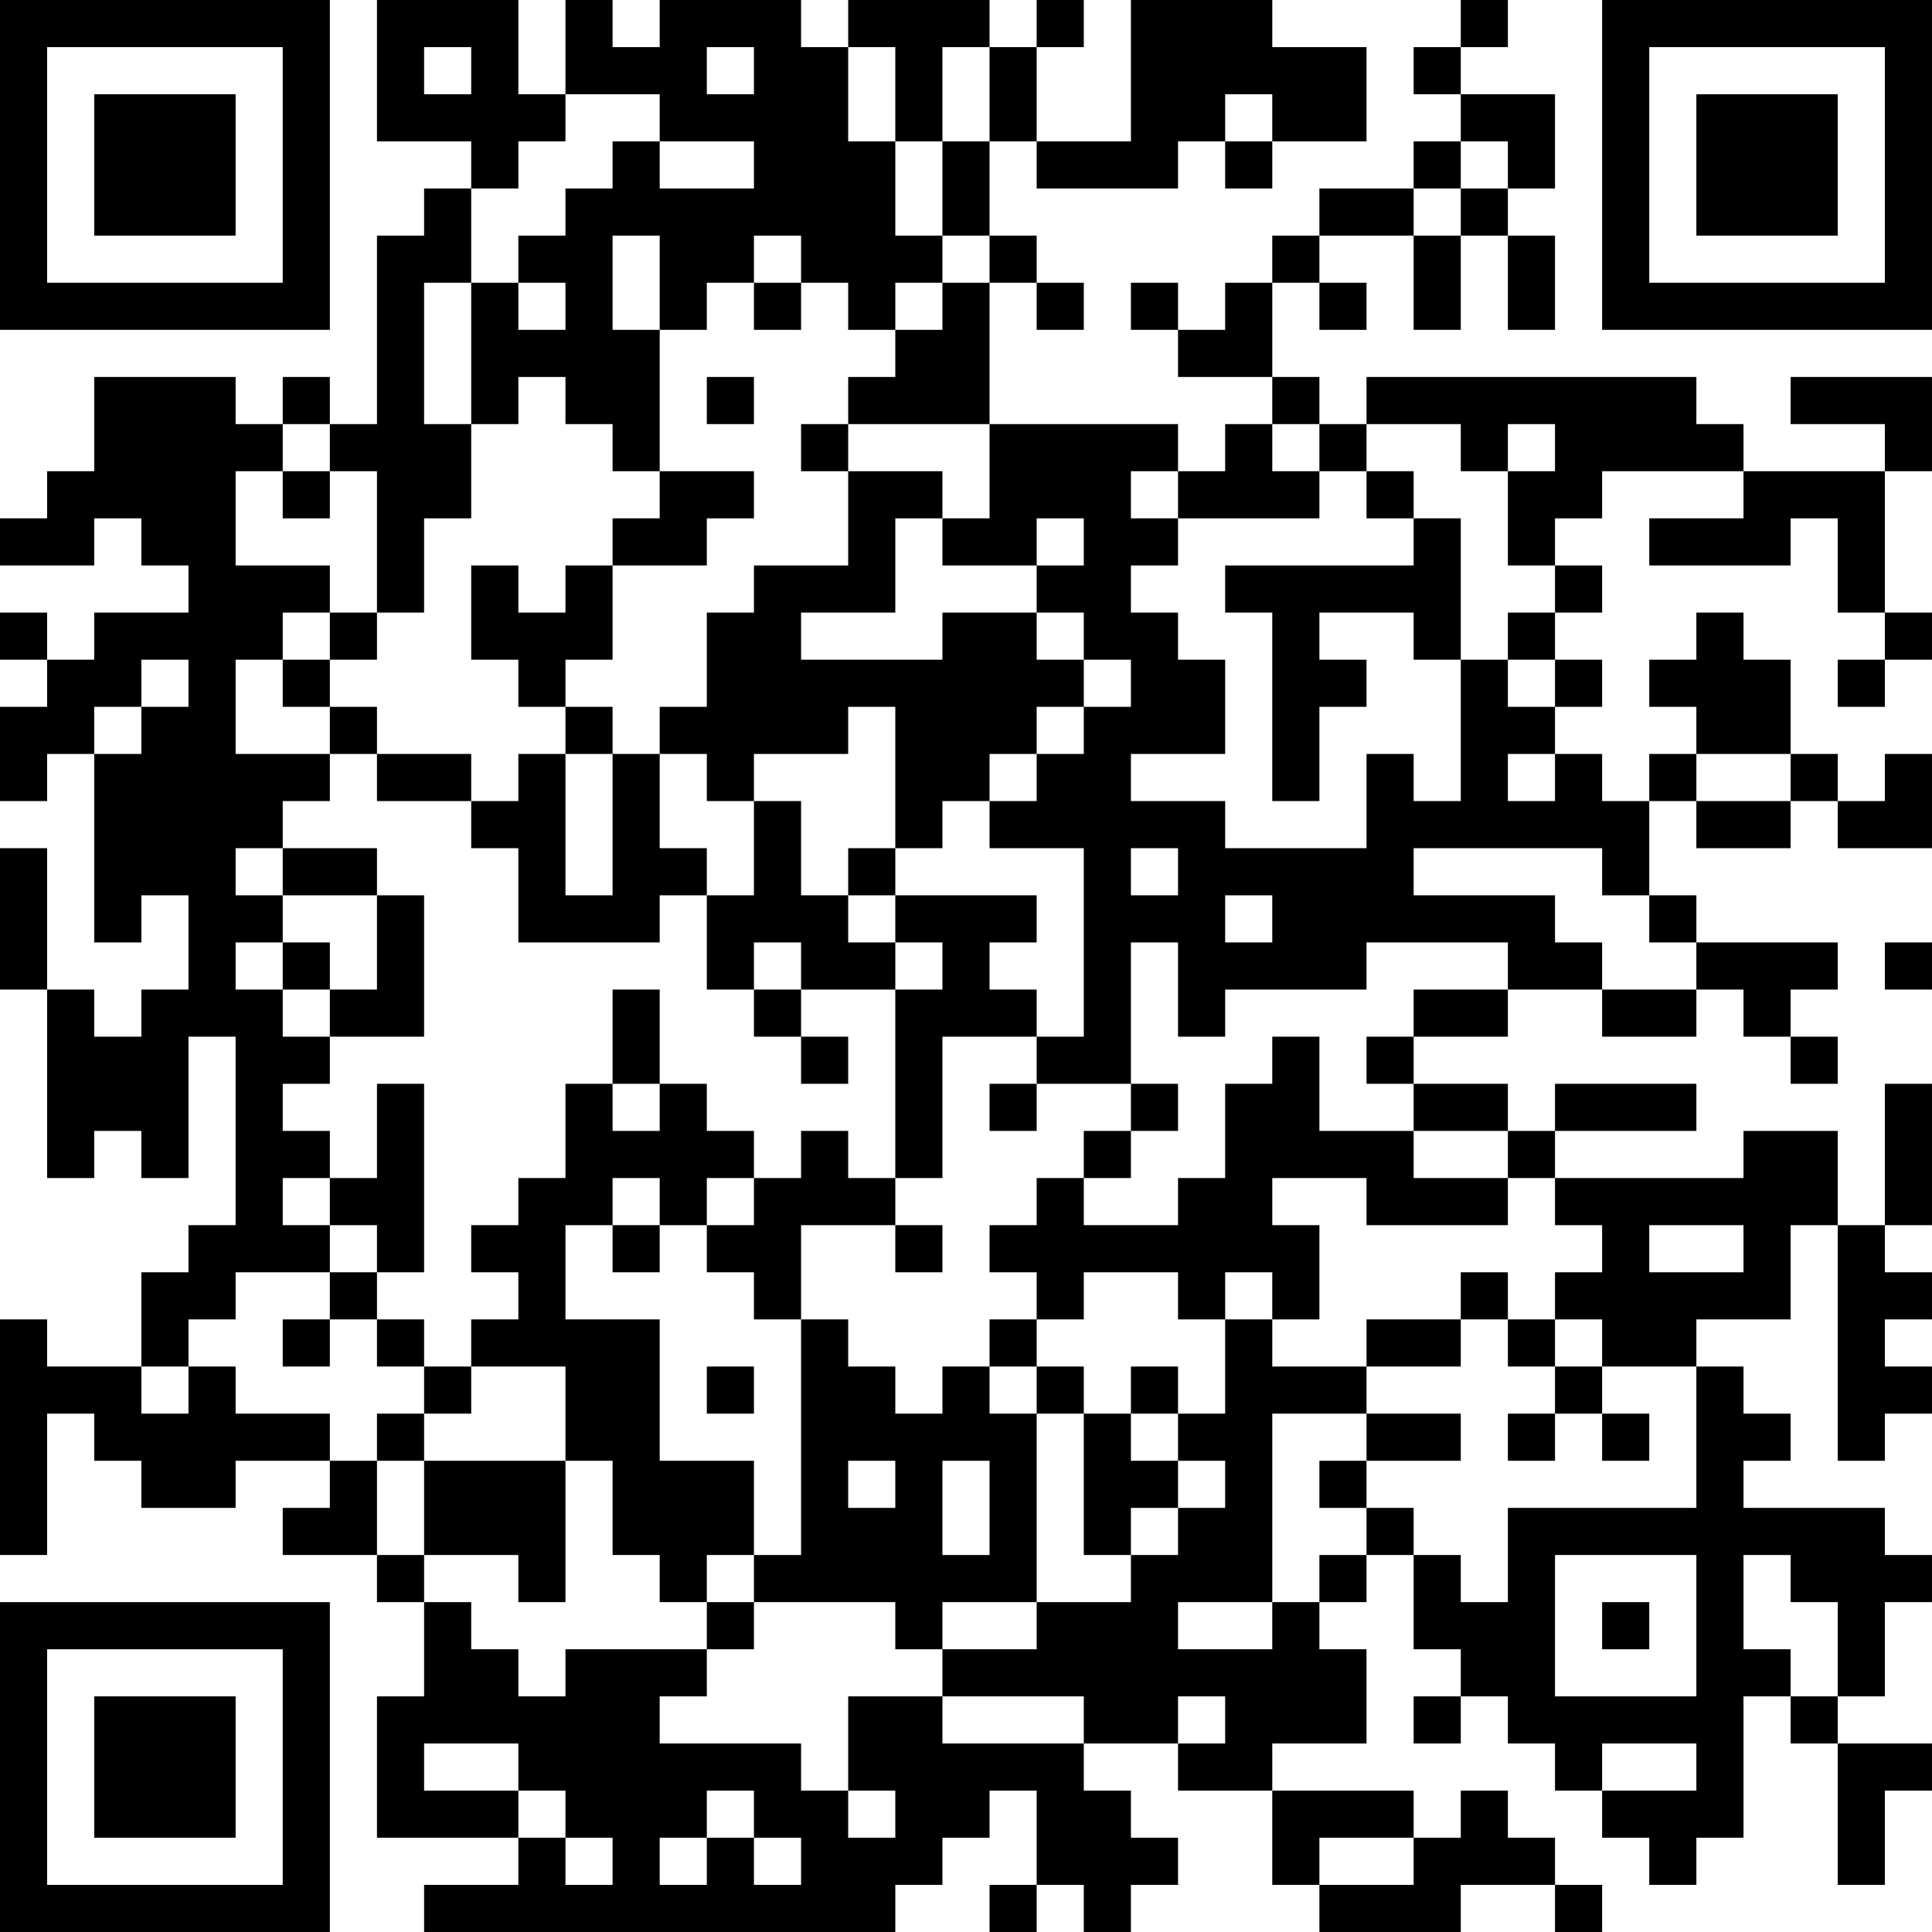 <?xml version="1.0" encoding="UTF-8"?>
<svg xmlns="http://www.w3.org/2000/svg" version="1.1" width="200" height="200" viewBox="0 0 200 200"><rect x="0" y="0" width="200" height="200" fill="#ffffff"/><g transform="scale(4.878)"><g transform="translate(0,0)"><path fill-rule="evenodd" d="M8 0L8 3L10 3L10 4L9 4L9 5L8 5L8 9L7 9L7 8L6 8L6 9L5 9L5 8L2 8L2 10L1 10L1 11L0 11L0 12L2 12L2 11L3 11L3 12L4 12L4 13L2 13L2 14L1 14L1 13L0 13L0 14L1 14L1 15L0 15L0 17L1 17L1 16L2 16L2 20L3 20L3 19L4 19L4 21L3 21L3 22L2 22L2 21L1 21L1 18L0 18L0 21L1 21L1 25L2 25L2 24L3 24L3 25L4 25L4 22L5 22L5 26L4 26L4 27L3 27L3 29L1 29L1 28L0 28L0 33L1 33L1 30L2 30L2 31L3 31L3 32L5 32L5 31L7 31L7 32L6 32L6 33L8 33L8 34L9 34L9 36L8 36L8 39L11 39L11 40L9 40L9 41L19 41L19 40L20 40L20 39L21 39L21 38L22 38L22 40L21 40L21 41L22 41L22 40L23 40L23 41L24 41L24 40L25 40L25 39L24 39L24 38L23 38L23 37L25 37L25 38L27 38L27 40L28 40L28 41L31 41L31 40L33 40L33 41L34 41L34 40L33 40L33 39L32 39L32 38L31 38L31 39L30 39L30 38L27 38L27 37L29 37L29 35L28 35L28 34L29 34L29 33L30 33L30 35L31 35L31 36L30 36L30 37L31 37L31 36L32 36L32 37L33 37L33 38L34 38L34 39L35 39L35 40L36 40L36 39L37 39L37 36L38 36L38 37L39 37L39 40L40 40L40 38L41 38L41 37L39 37L39 36L40 36L40 34L41 34L41 33L40 33L40 32L37 32L37 31L38 31L38 30L37 30L37 29L36 29L36 28L38 28L38 26L39 26L39 31L40 31L40 30L41 30L41 29L40 29L40 28L41 28L41 27L40 27L40 26L41 26L41 23L40 23L40 26L39 26L39 24L37 24L37 25L33 25L33 24L36 24L36 23L33 23L33 24L32 24L32 23L30 23L30 22L32 22L32 21L34 21L34 22L36 22L36 21L37 21L37 22L38 22L38 23L39 23L39 22L38 22L38 21L39 21L39 20L36 20L36 19L35 19L35 17L36 17L36 18L38 18L38 17L39 17L39 18L41 18L41 16L40 16L40 17L39 17L39 16L38 16L38 14L37 14L37 13L36 13L36 14L35 14L35 15L36 15L36 16L35 16L35 17L34 17L34 16L33 16L33 15L34 15L34 14L33 14L33 13L34 13L34 12L33 12L33 11L34 11L34 10L37 10L37 11L35 11L35 12L38 12L38 11L39 11L39 13L40 13L40 14L39 14L39 15L40 15L40 14L41 14L41 13L40 13L40 10L41 10L41 8L38 8L38 9L40 9L40 10L37 10L37 9L36 9L36 8L29 8L29 9L28 9L28 8L27 8L27 6L28 6L28 7L29 7L29 6L28 6L28 5L30 5L30 7L31 7L31 5L32 5L32 7L33 7L33 5L32 5L32 4L33 4L33 2L31 2L31 1L32 1L32 0L31 0L31 1L30 1L30 2L31 2L31 3L30 3L30 4L28 4L28 5L27 5L27 6L26 6L26 7L25 7L25 6L24 6L24 7L25 7L25 8L27 8L27 9L26 9L26 10L25 10L25 9L21 9L21 6L22 6L22 7L23 7L23 6L22 6L22 5L21 5L21 3L22 3L22 4L25 4L25 3L26 3L26 4L27 4L27 3L29 3L29 1L27 1L27 0L24 0L24 3L22 3L22 1L23 1L23 0L22 0L22 1L21 1L21 0L18 0L18 1L17 1L17 0L14 0L14 1L13 1L13 0L12 0L12 2L11 2L11 0ZM9 1L9 2L10 2L10 1ZM15 1L15 2L16 2L16 1ZM18 1L18 3L19 3L19 5L20 5L20 6L19 6L19 7L18 7L18 6L17 6L17 5L16 5L16 6L15 6L15 7L14 7L14 5L13 5L13 7L14 7L14 10L13 10L13 9L12 9L12 8L11 8L11 9L10 9L10 6L11 6L11 7L12 7L12 6L11 6L11 5L12 5L12 4L13 4L13 3L14 3L14 4L16 4L16 3L14 3L14 2L12 2L12 3L11 3L11 4L10 4L10 6L9 6L9 9L10 9L10 11L9 11L9 13L8 13L8 10L7 10L7 9L6 9L6 10L5 10L5 12L7 12L7 13L6 13L6 14L5 14L5 16L7 16L7 17L6 17L6 18L5 18L5 19L6 19L6 20L5 20L5 21L6 21L6 22L7 22L7 23L6 23L6 24L7 24L7 25L6 25L6 26L7 26L7 27L5 27L5 28L4 28L4 29L3 29L3 30L4 30L4 29L5 29L5 30L7 30L7 31L8 31L8 33L9 33L9 34L10 34L10 35L11 35L11 36L12 36L12 35L15 35L15 36L14 36L14 37L17 37L17 38L18 38L18 39L19 39L19 38L18 38L18 36L20 36L20 37L23 37L23 36L20 36L20 35L22 35L22 34L24 34L24 33L25 33L25 32L26 32L26 31L25 31L25 30L26 30L26 28L27 28L27 29L29 29L29 30L27 30L27 34L25 34L25 35L27 35L27 34L28 34L28 33L29 33L29 32L30 32L30 33L31 33L31 34L32 34L32 32L36 32L36 29L34 29L34 28L33 28L33 27L34 27L34 26L33 26L33 25L32 25L32 24L30 24L30 23L29 23L29 22L30 22L30 21L32 21L32 20L29 20L29 21L26 21L26 22L25 22L25 20L24 20L24 23L22 23L22 22L23 22L23 18L21 18L21 17L22 17L22 16L23 16L23 15L24 15L24 14L23 14L23 13L22 13L22 12L23 12L23 11L22 11L22 12L20 12L20 11L21 11L21 9L18 9L18 8L19 8L19 7L20 7L20 6L21 6L21 5L20 5L20 3L21 3L21 1L20 1L20 3L19 3L19 1ZM26 2L26 3L27 3L27 2ZM31 3L31 4L30 4L30 5L31 5L31 4L32 4L32 3ZM16 6L16 7L17 7L17 6ZM15 8L15 9L16 9L16 8ZM17 9L17 10L18 10L18 12L16 12L16 13L15 13L15 15L14 15L14 16L13 16L13 15L12 15L12 14L13 14L13 12L15 12L15 11L16 11L16 10L14 10L14 11L13 11L13 12L12 12L12 13L11 13L11 12L10 12L10 14L11 14L11 15L12 15L12 16L11 16L11 17L10 17L10 16L8 16L8 15L7 15L7 14L8 14L8 13L7 13L7 14L6 14L6 15L7 15L7 16L8 16L8 17L10 17L10 18L11 18L11 20L14 20L14 19L15 19L15 21L16 21L16 22L17 22L17 23L18 23L18 22L17 22L17 21L19 21L19 25L18 25L18 24L17 24L17 25L16 25L16 24L15 24L15 23L14 23L14 21L13 21L13 23L12 23L12 25L11 25L11 26L10 26L10 27L11 27L11 28L10 28L10 29L9 29L9 28L8 28L8 27L9 27L9 23L8 23L8 25L7 25L7 26L8 26L8 27L7 27L7 28L6 28L6 29L7 29L7 28L8 28L8 29L9 29L9 30L8 30L8 31L9 31L9 33L11 33L11 34L12 34L12 31L13 31L13 33L14 33L14 34L15 34L15 35L16 35L16 34L19 34L19 35L20 35L20 34L22 34L22 30L23 30L23 33L24 33L24 32L25 32L25 31L24 31L24 30L25 30L25 29L24 29L24 30L23 30L23 29L22 29L22 28L23 28L23 27L25 27L25 28L26 28L26 27L27 27L27 28L28 28L28 26L27 26L27 25L29 25L29 26L32 26L32 25L30 25L30 24L28 24L28 22L27 22L27 23L26 23L26 25L25 25L25 26L23 26L23 25L24 25L24 24L25 24L25 23L24 23L24 24L23 24L23 25L22 25L22 26L21 26L21 27L22 27L22 28L21 28L21 29L20 29L20 30L19 30L19 29L18 29L18 28L17 28L17 26L19 26L19 27L20 27L20 26L19 26L19 25L20 25L20 22L22 22L22 21L21 21L21 20L22 20L22 19L19 19L19 18L20 18L20 17L21 17L21 16L22 16L22 15L23 15L23 14L22 14L22 13L20 13L20 14L17 14L17 13L19 13L19 11L20 11L20 10L18 10L18 9ZM27 9L27 10L28 10L28 11L25 11L25 10L24 10L24 11L25 11L25 12L24 12L24 13L25 13L25 14L26 14L26 16L24 16L24 17L26 17L26 18L29 18L29 16L30 16L30 17L31 17L31 14L32 14L32 15L33 15L33 14L32 14L32 13L33 13L33 12L32 12L32 10L33 10L33 9L32 9L32 10L31 10L31 9L29 9L29 10L28 10L28 9ZM6 10L6 11L7 11L7 10ZM29 10L29 11L30 11L30 12L26 12L26 13L27 13L27 17L28 17L28 15L29 15L29 14L28 14L28 13L30 13L30 14L31 14L31 11L30 11L30 10ZM3 14L3 15L2 15L2 16L3 16L3 15L4 15L4 14ZM18 15L18 16L16 16L16 17L15 17L15 16L14 16L14 18L15 18L15 19L16 19L16 17L17 17L17 19L18 19L18 20L19 20L19 21L20 21L20 20L19 20L19 19L18 19L18 18L19 18L19 15ZM12 16L12 19L13 19L13 16ZM32 16L32 17L33 17L33 16ZM36 16L36 17L38 17L38 16ZM6 18L6 19L8 19L8 21L7 21L7 20L6 20L6 21L7 21L7 22L9 22L9 19L8 19L8 18ZM24 18L24 19L25 19L25 18ZM30 18L30 19L33 19L33 20L34 20L34 21L36 21L36 20L35 20L35 19L34 19L34 18ZM26 19L26 20L27 20L27 19ZM16 20L16 21L17 21L17 20ZM40 20L40 21L41 21L41 20ZM13 23L13 24L14 24L14 23ZM21 23L21 24L22 24L22 23ZM13 25L13 26L12 26L12 28L14 28L14 31L16 31L16 33L15 33L15 34L16 34L16 33L17 33L17 28L16 28L16 27L15 27L15 26L16 26L16 25L15 25L15 26L14 26L14 25ZM13 26L13 27L14 27L14 26ZM35 26L35 27L37 27L37 26ZM31 27L31 28L29 28L29 29L31 29L31 28L32 28L32 29L33 29L33 30L32 30L32 31L33 31L33 30L34 30L34 31L35 31L35 30L34 30L34 29L33 29L33 28L32 28L32 27ZM10 29L10 30L9 30L9 31L12 31L12 29ZM15 29L15 30L16 30L16 29ZM21 29L21 30L22 30L22 29ZM29 30L29 31L28 31L28 32L29 32L29 31L31 31L31 30ZM18 31L18 32L19 32L19 31ZM20 31L20 33L21 33L21 31ZM33 33L33 36L36 36L36 33ZM37 33L37 35L38 35L38 36L39 36L39 34L38 34L38 33ZM34 34L34 35L35 35L35 34ZM25 36L25 37L26 37L26 36ZM9 37L9 38L11 38L11 39L12 39L12 40L13 40L13 39L12 39L12 38L11 38L11 37ZM34 37L34 38L36 38L36 37ZM15 38L15 39L14 39L14 40L15 40L15 39L16 39L16 40L17 40L17 39L16 39L16 38ZM28 39L28 40L30 40L30 39ZM0 0L0 7L7 7L7 0ZM1 1L1 6L6 6L6 1ZM2 2L2 5L5 5L5 2ZM34 0L34 7L41 7L41 0ZM35 1L35 6L40 6L40 1ZM36 2L36 5L39 5L39 2ZM0 34L0 41L7 41L7 34ZM1 35L1 40L6 40L6 35ZM2 36L2 39L5 39L5 36Z" fill="#000000"/></g></g></svg>
